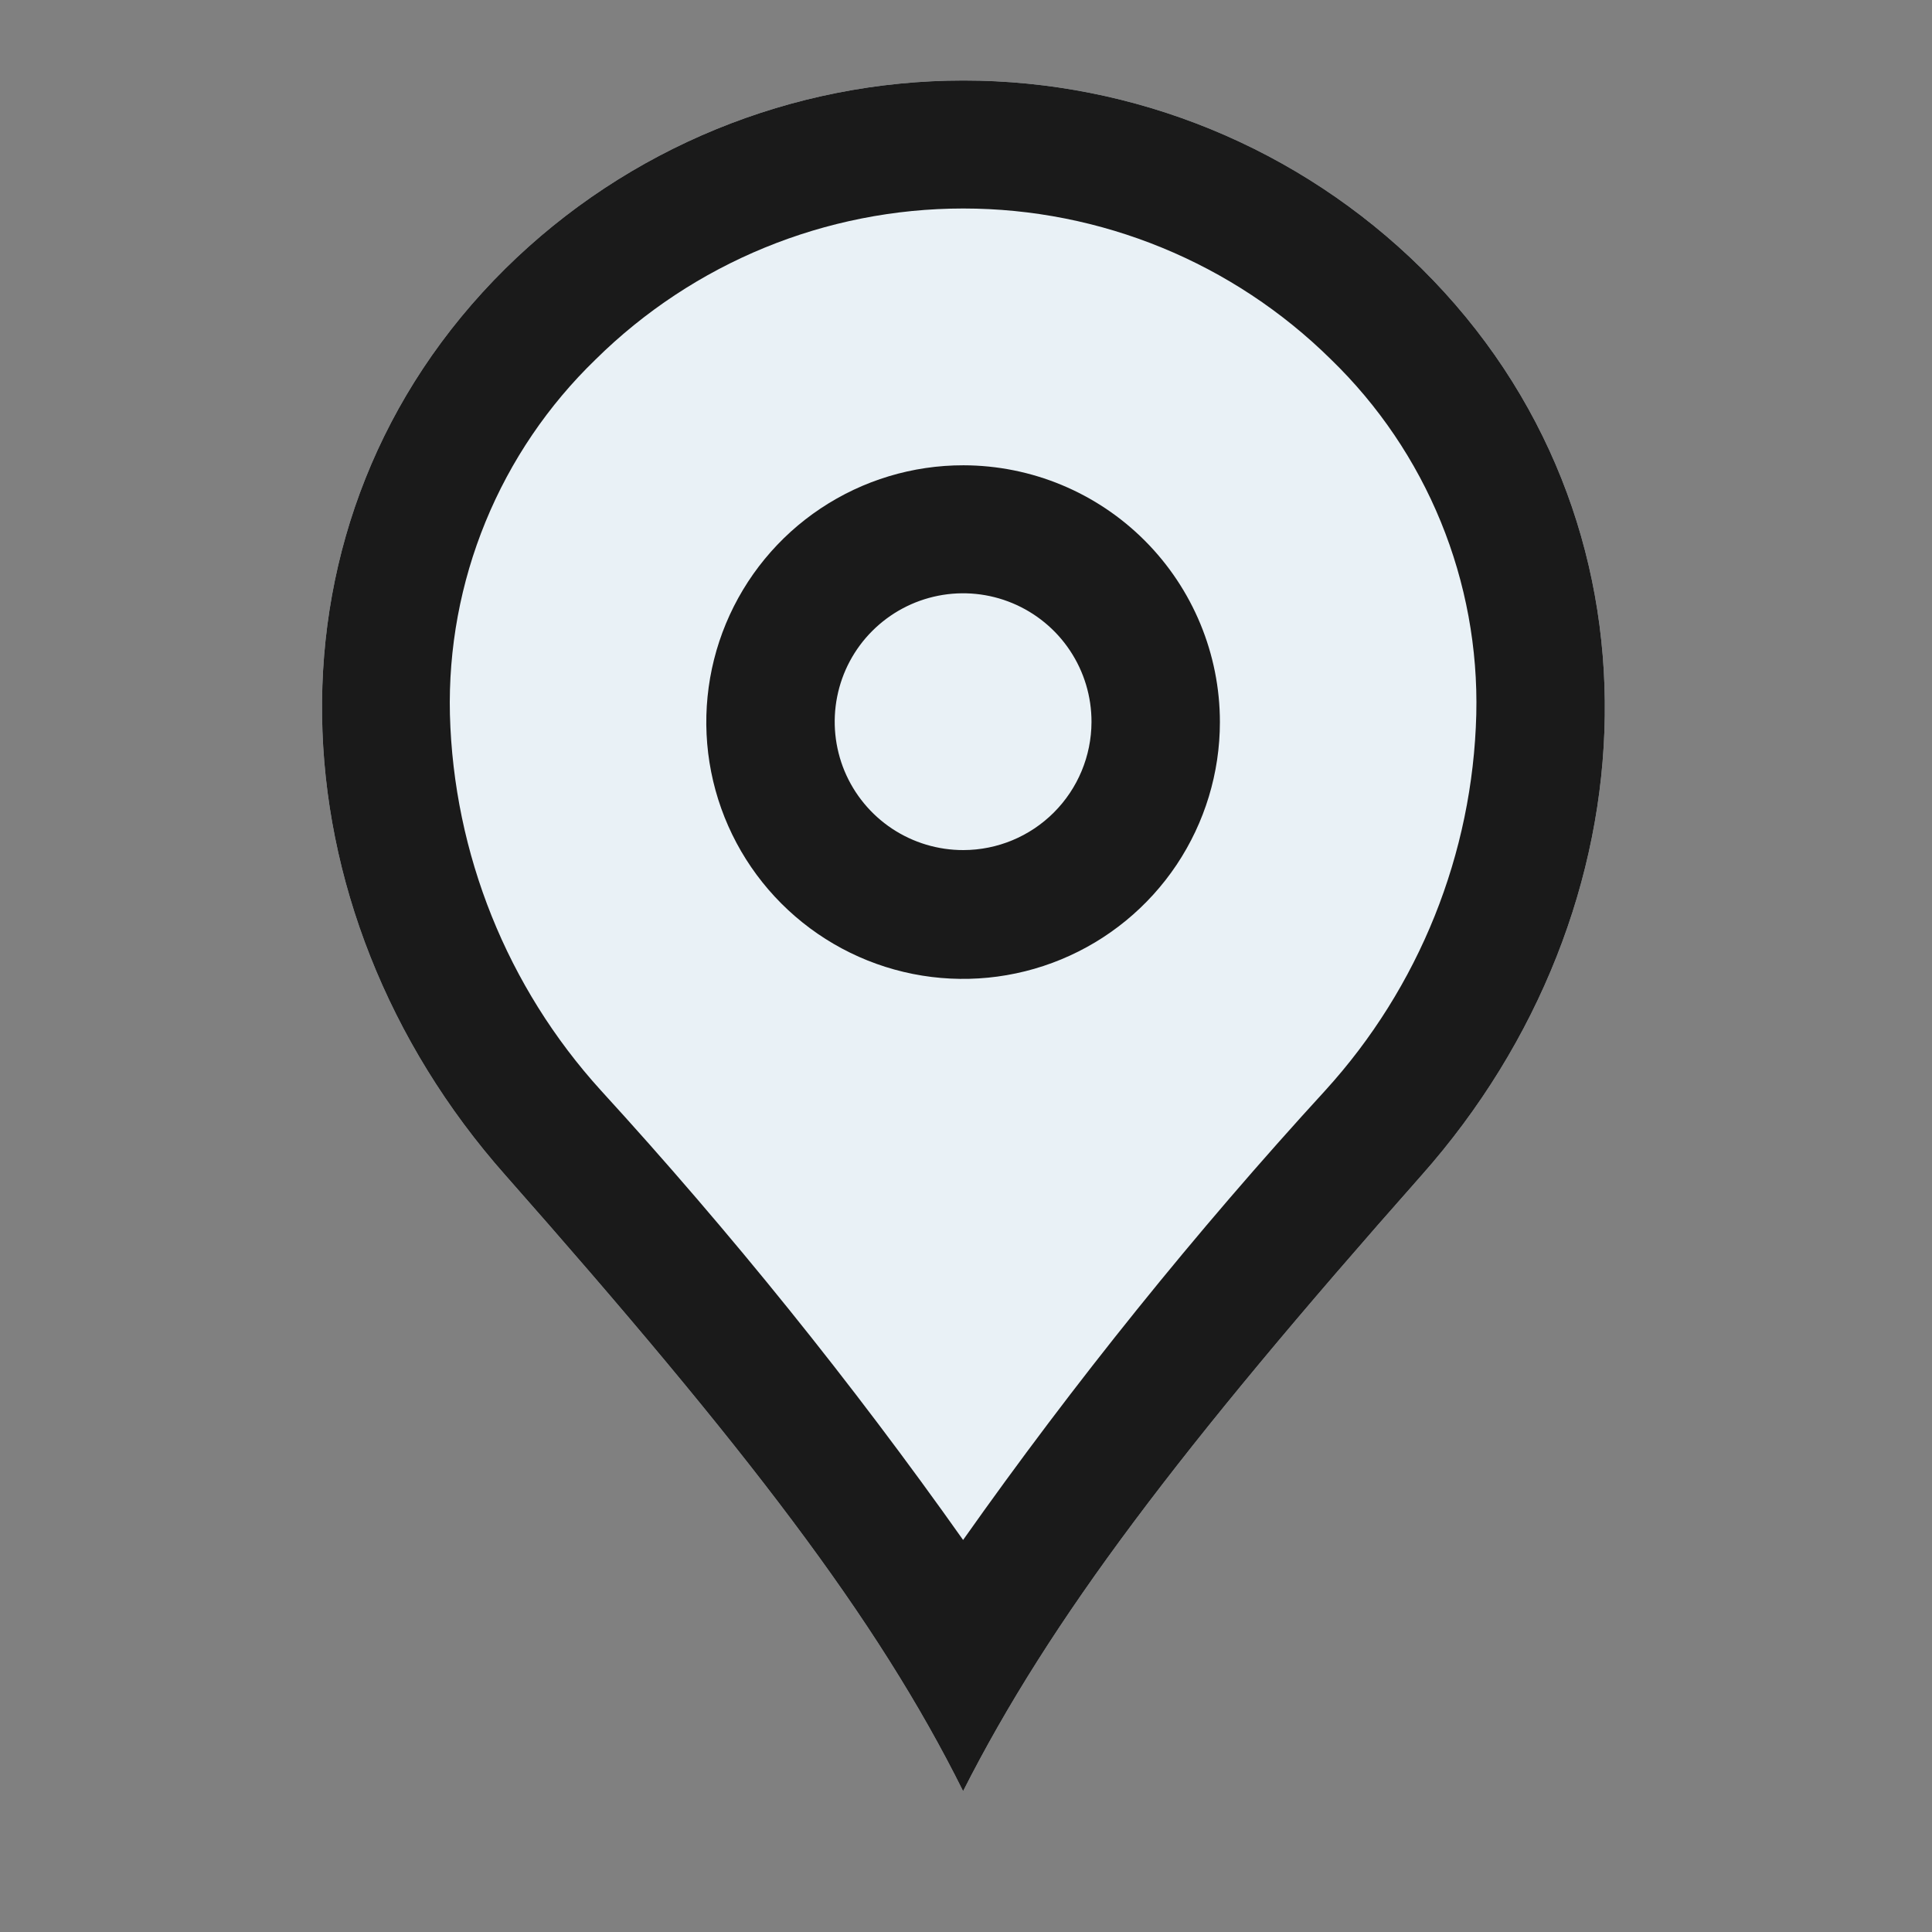 <svg viewBox="0 0 48 48" fill="none" xmlns="http://www.w3.org/2000/svg">
<rect x="0" y="0" width="48" height="48" fill="#808080" stroke="none"/>
<path d="M35.318 6.67C32.286 3.678 28.198 2 23.938 2C19.678 2 15.589 3.678 12.558 6.67C6.268 12.89 6.698 22.59 12.558 29.2C18.558 36 21.788 40.2 23.928 44.5C26.088 40.24 29.298 36 35.318 29.2C41.178 22.59 41.598 12.89 35.318 6.67Z" fill="#E9F1F6"/>
<path d="M23.938 11.56C22.675 11.558 21.441 11.931 20.39 12.631C19.34 13.33 18.521 14.326 18.036 15.492C17.552 16.657 17.424 17.941 17.669 19.179C17.914 20.417 18.521 21.555 19.413 22.448C20.305 23.341 21.441 23.95 22.679 24.197C23.917 24.444 25.201 24.318 26.367 23.835C27.533 23.353 28.53 22.535 29.232 21.486C29.933 20.436 30.308 19.203 30.308 17.94C30.308 16.25 29.637 14.629 28.442 13.432C27.248 12.236 25.628 11.563 23.938 11.56ZM23.938 21.12C23.306 21.122 22.688 20.936 22.162 20.587C21.636 20.237 21.225 19.739 20.982 19.156C20.74 18.572 20.676 17.93 20.799 17.31C20.921 16.691 21.225 16.121 21.672 15.675C22.119 15.228 22.688 14.924 23.308 14.801C23.927 14.678 24.57 14.742 25.153 14.985C25.736 15.228 26.235 15.638 26.584 16.164C26.934 16.69 27.12 17.308 27.118 17.94C27.115 18.783 26.779 19.59 26.183 20.186C25.588 20.782 24.78 21.118 23.938 21.12" fill="#1A1A1A"/>
<path d="M35.318 6.67C32.286 3.678 28.198 2 23.938 2C19.678 2 15.589 3.678 12.558 6.67C6.268 12.89 6.698 22.59 12.558 29.2C18.558 36 21.788 40.2 23.928 44.5C26.088 40.24 29.298 36 35.318 29.2C41.178 22.59 41.598 12.89 35.318 6.67V6.67ZM32.928 27.09C29.695 30.619 26.689 34.35 23.928 38.26C21.164 34.353 18.158 30.622 14.928 27.09C12.6 24.526 11.27 21.212 11.178 17.75C11.139 16.11 11.441 14.479 12.064 12.961C12.687 11.443 13.618 10.071 14.798 8.93C17.231 6.527 20.513 5.18 23.933 5.18C27.352 5.18 30.634 6.527 33.068 8.93C34.246 10.072 35.175 11.444 35.796 12.962C36.417 14.48 36.717 16.11 36.678 17.75C36.59 21.213 35.259 24.528 32.928 27.09" fill="#1A1A1A"/>
</svg>

